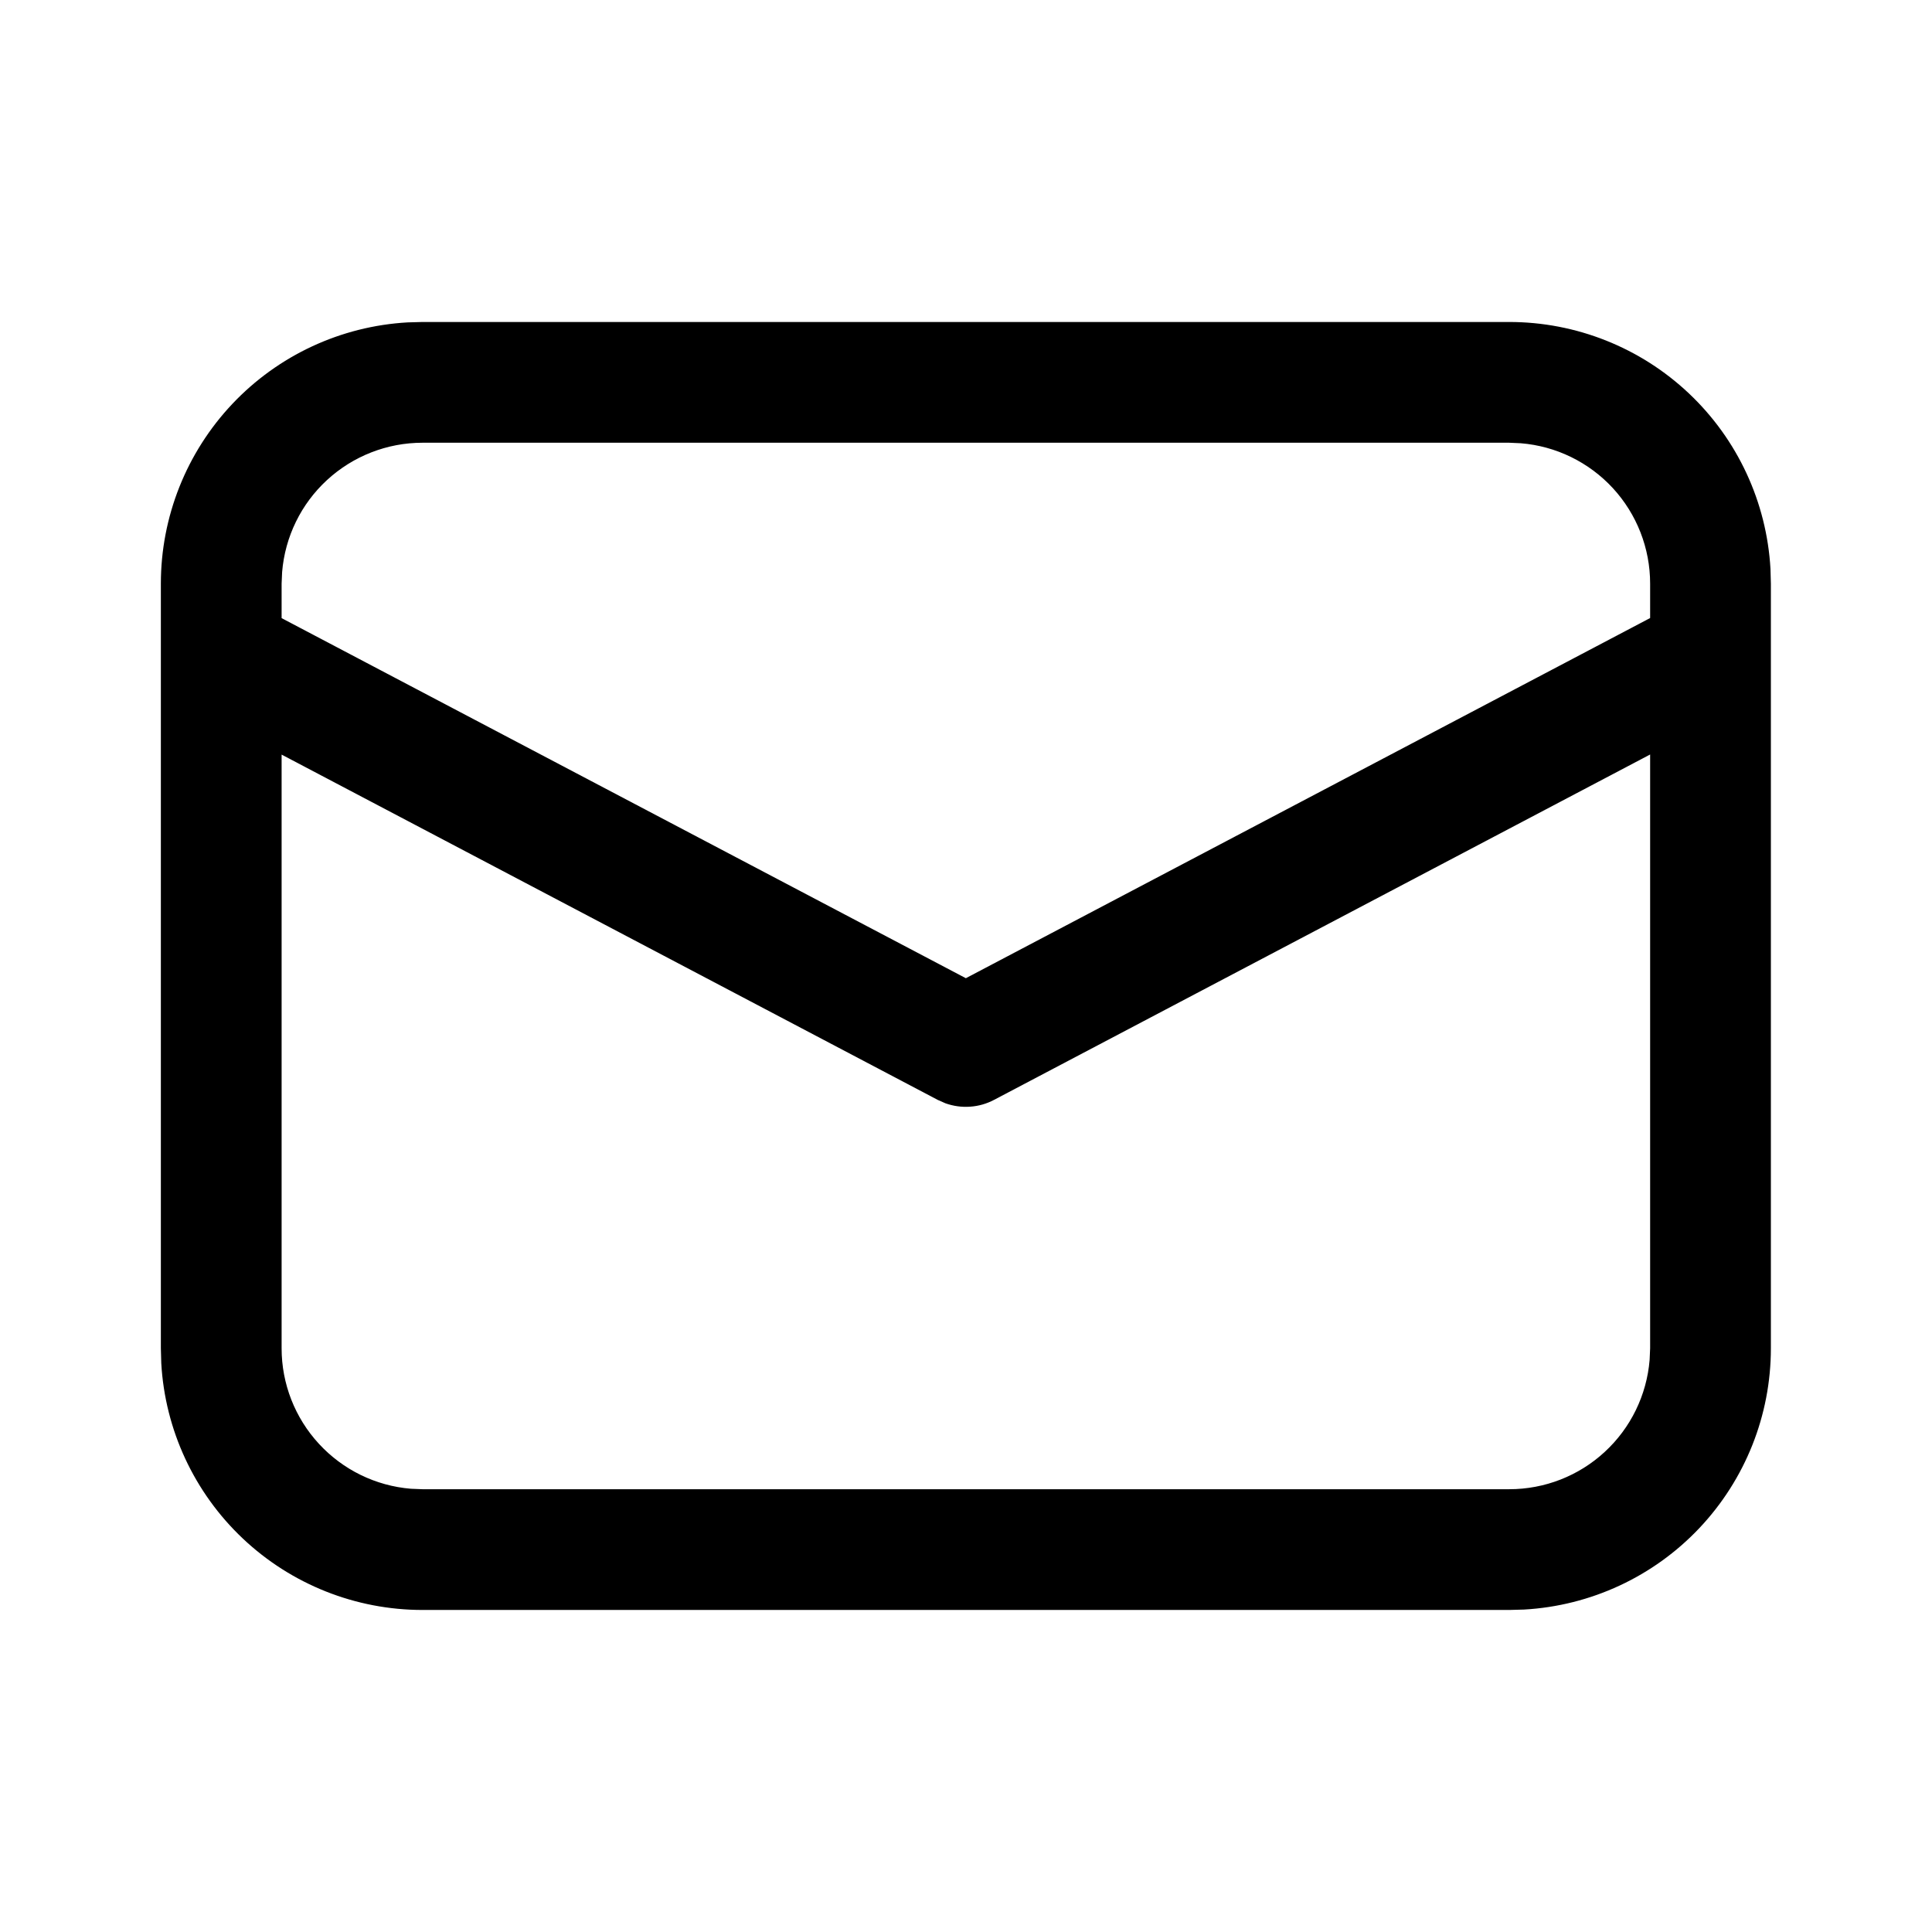 <svg width="38" height="38" viewBox="0 0 38 38" fill="none" xmlns="http://www.w3.org/2000/svg">
<path d="M8.31 6.333H29.685C30.999 6.333 32.264 6.836 33.219 7.738C34.175 8.641 34.748 9.875 34.823 11.188L34.831 11.479V26.52C34.831 27.835 34.328 29.099 33.425 30.055C32.523 31.01 31.288 31.584 29.976 31.658L29.685 31.666H8.31C6.996 31.666 5.731 31.163 4.776 30.261C3.82 29.358 3.246 28.124 3.172 26.812L3.164 26.52V11.479C3.164 10.165 3.667 8.9 4.57 7.944C5.472 6.989 6.706 6.415 8.019 6.341L8.31 6.333H29.685H8.31ZM32.456 14.84L19.552 21.633C19.406 21.71 19.246 21.756 19.081 21.767C18.917 21.779 18.752 21.756 18.597 21.701L18.445 21.634L5.539 14.842V26.52C5.539 27.216 5.801 27.886 6.272 28.397C6.743 28.909 7.389 29.225 8.082 29.282L8.31 29.291H29.685C30.381 29.291 31.051 29.03 31.562 28.558C32.074 28.087 32.389 27.44 32.446 26.747L32.456 26.52V14.84ZM29.685 8.708H8.31C7.615 8.708 6.945 8.97 6.433 9.441C5.921 9.912 5.606 10.558 5.549 11.251L5.539 11.479V12.158L18.997 19.24L32.456 12.156V11.479C32.456 10.783 32.194 10.113 31.723 9.601C31.251 9.09 30.605 8.774 29.911 8.718L29.685 8.708Z" fill="black"/>
</svg>
